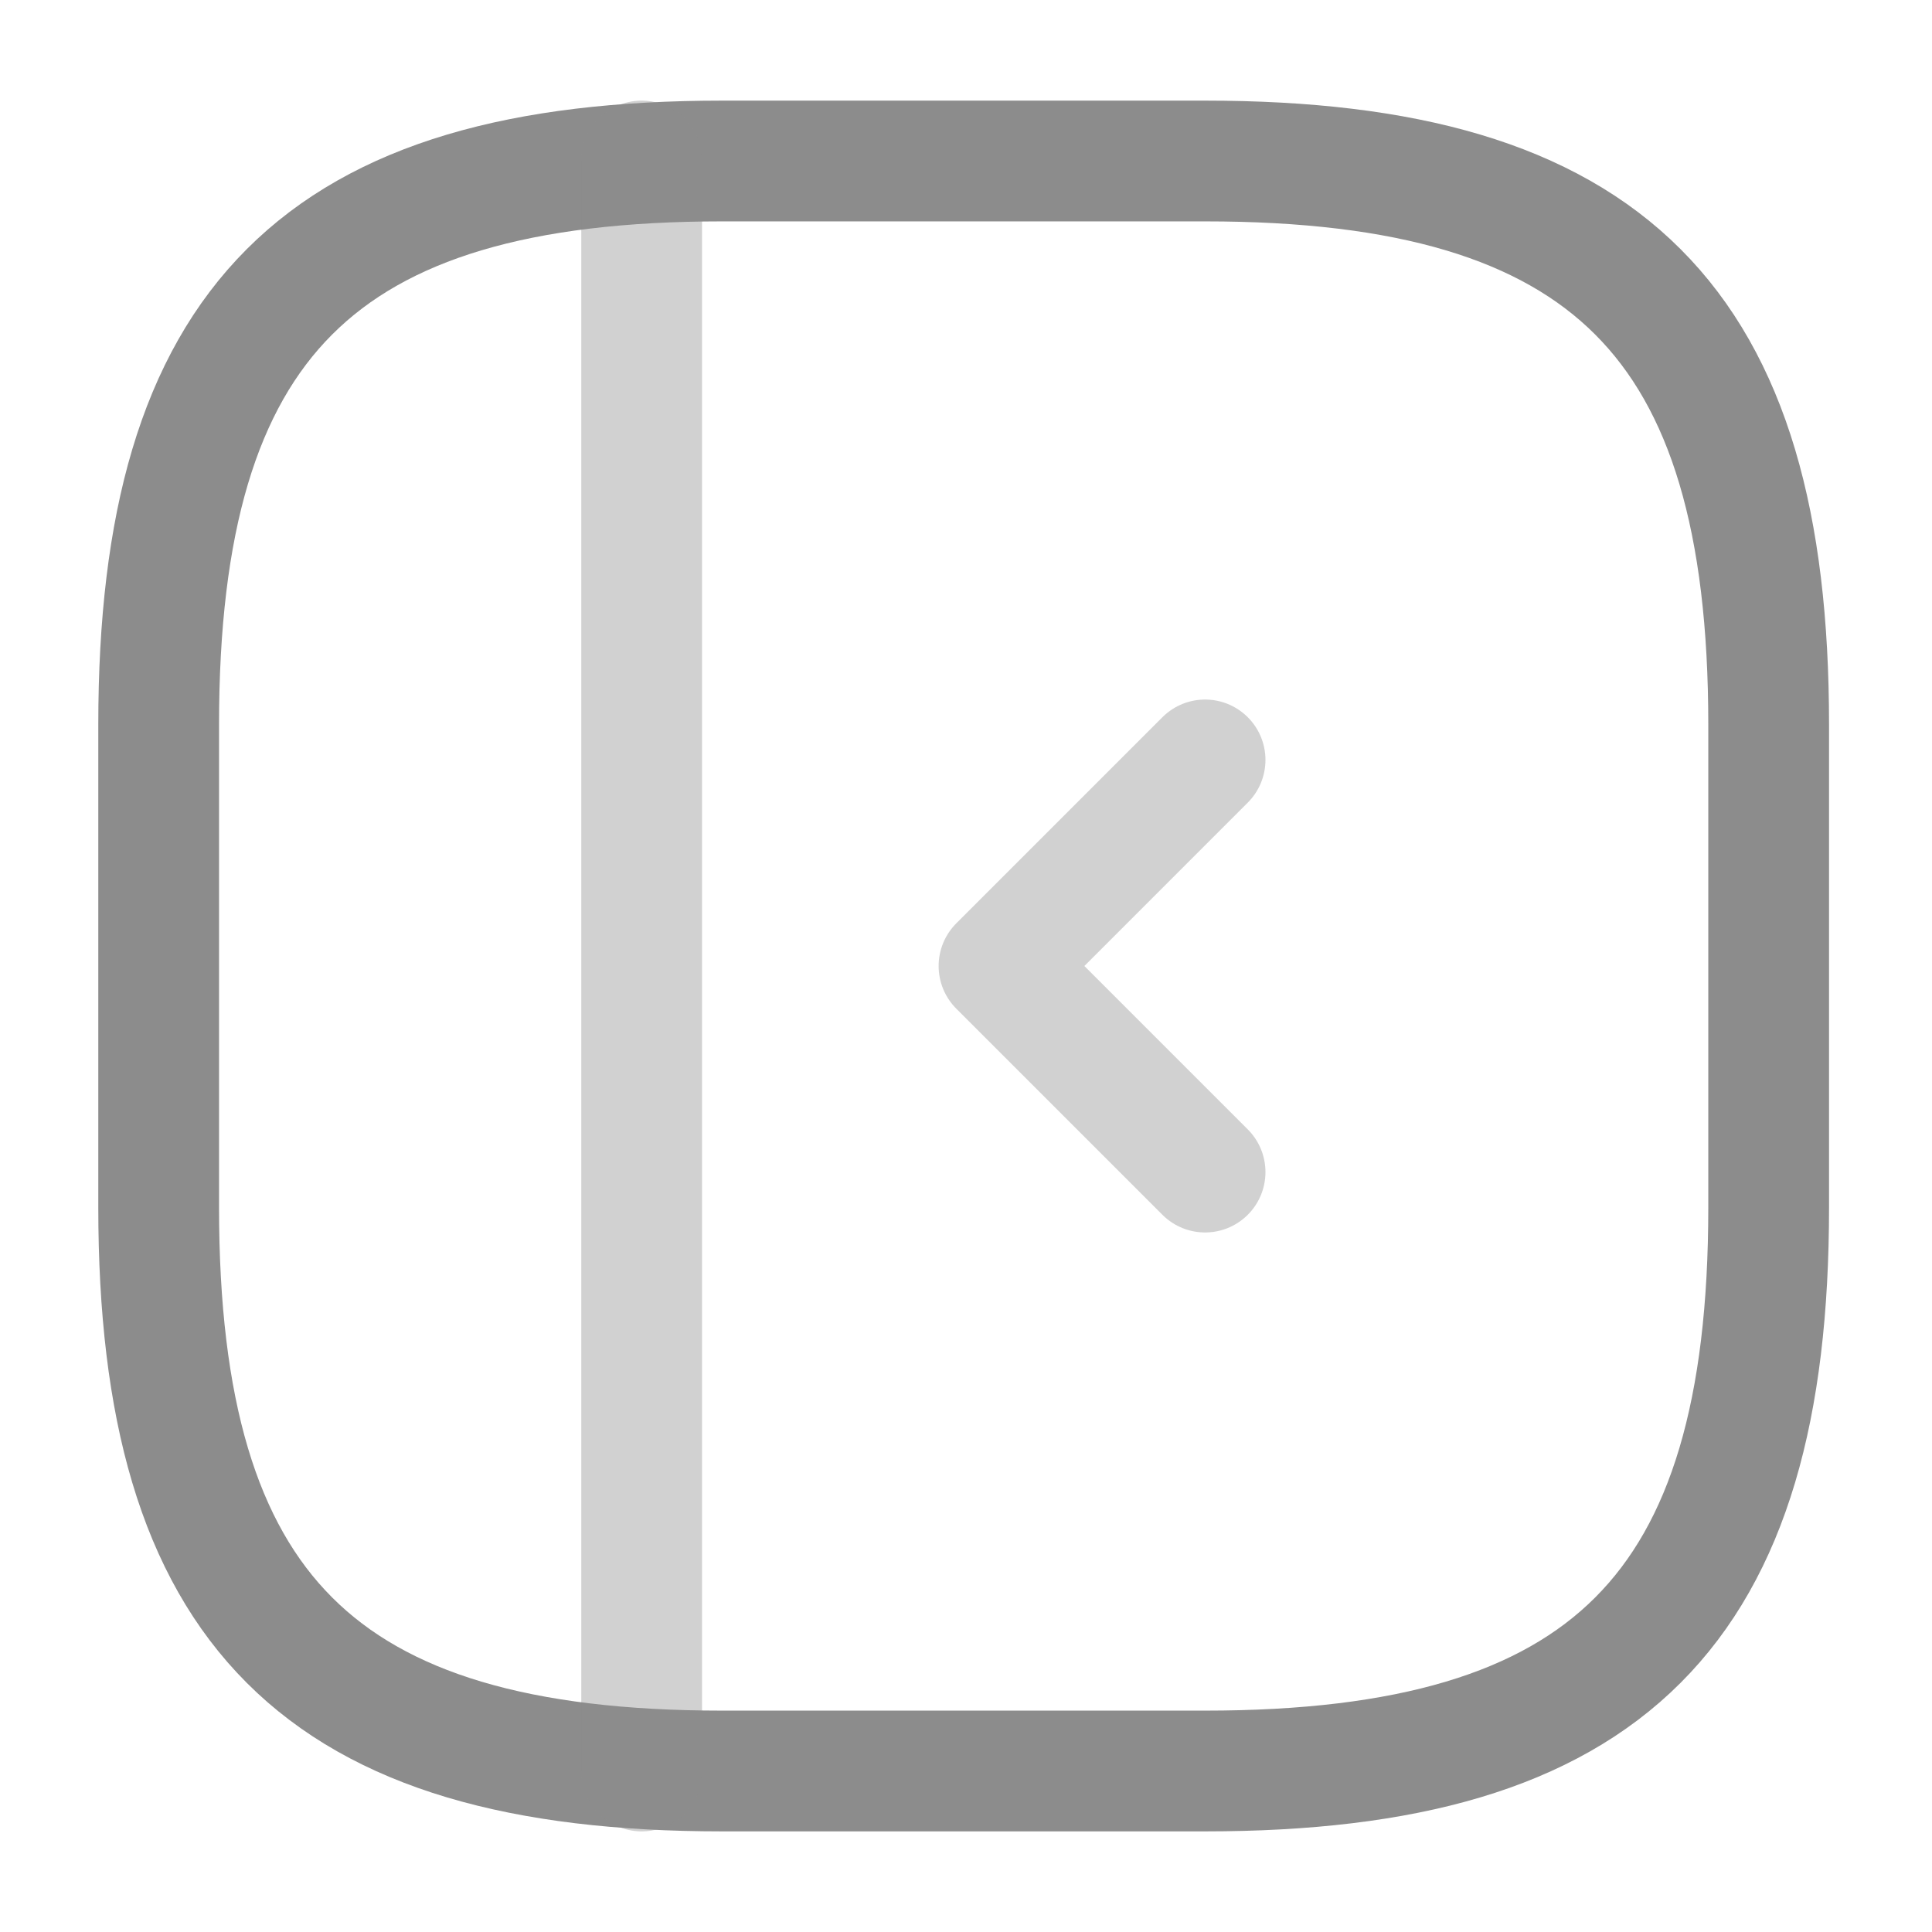<!DOCTYPE svg PUBLIC "-//W3C//DTD SVG 1.1//EN" "http://www.w3.org/Graphics/SVG/1.1/DTD/svg11.dtd">
<!-- Uploaded to: SVG Repo, www.svgrepo.com, Transformed by: SVG Repo Mixer Tools -->
<svg width="64px" height="64px" viewBox="0 0 24 24" fill="none" xmlns="http://www.w3.org/2000/svg" stroke="#8c8c8c">
<g id="SVGRepo_bgCarrier" stroke-width="0"/>
<g id="SVGRepo_tracerCarrier" stroke-linecap="round" stroke-linejoin="round"/>
<g id="SVGRepo_iconCarrier"> <path d="M21.971 15V9C21.971 4 19.971 2 14.971 2H8.971C3.971 2 1.971 4 1.971 9V15C1.971 20 3.971 22 8.971 22H14.971C19.971 22 21.971 20 21.971 15Z" stroke="#8c8c8c" stroke-width="1.5" stroke-linecap="round" stroke-linejoin="round"/> <path opacity="0.4" d="M7.971 2V22" stroke="#8c8c8c" stroke-width="1.5" stroke-linecap="round" stroke-linejoin="round"/> <path opacity="0.4" d="M14.97 9.44L12.41 12L14.97 14.56" stroke="#8c8c8c" stroke-width="1.5" stroke-linecap="round" stroke-linejoin="round"/> </g>
</svg>
